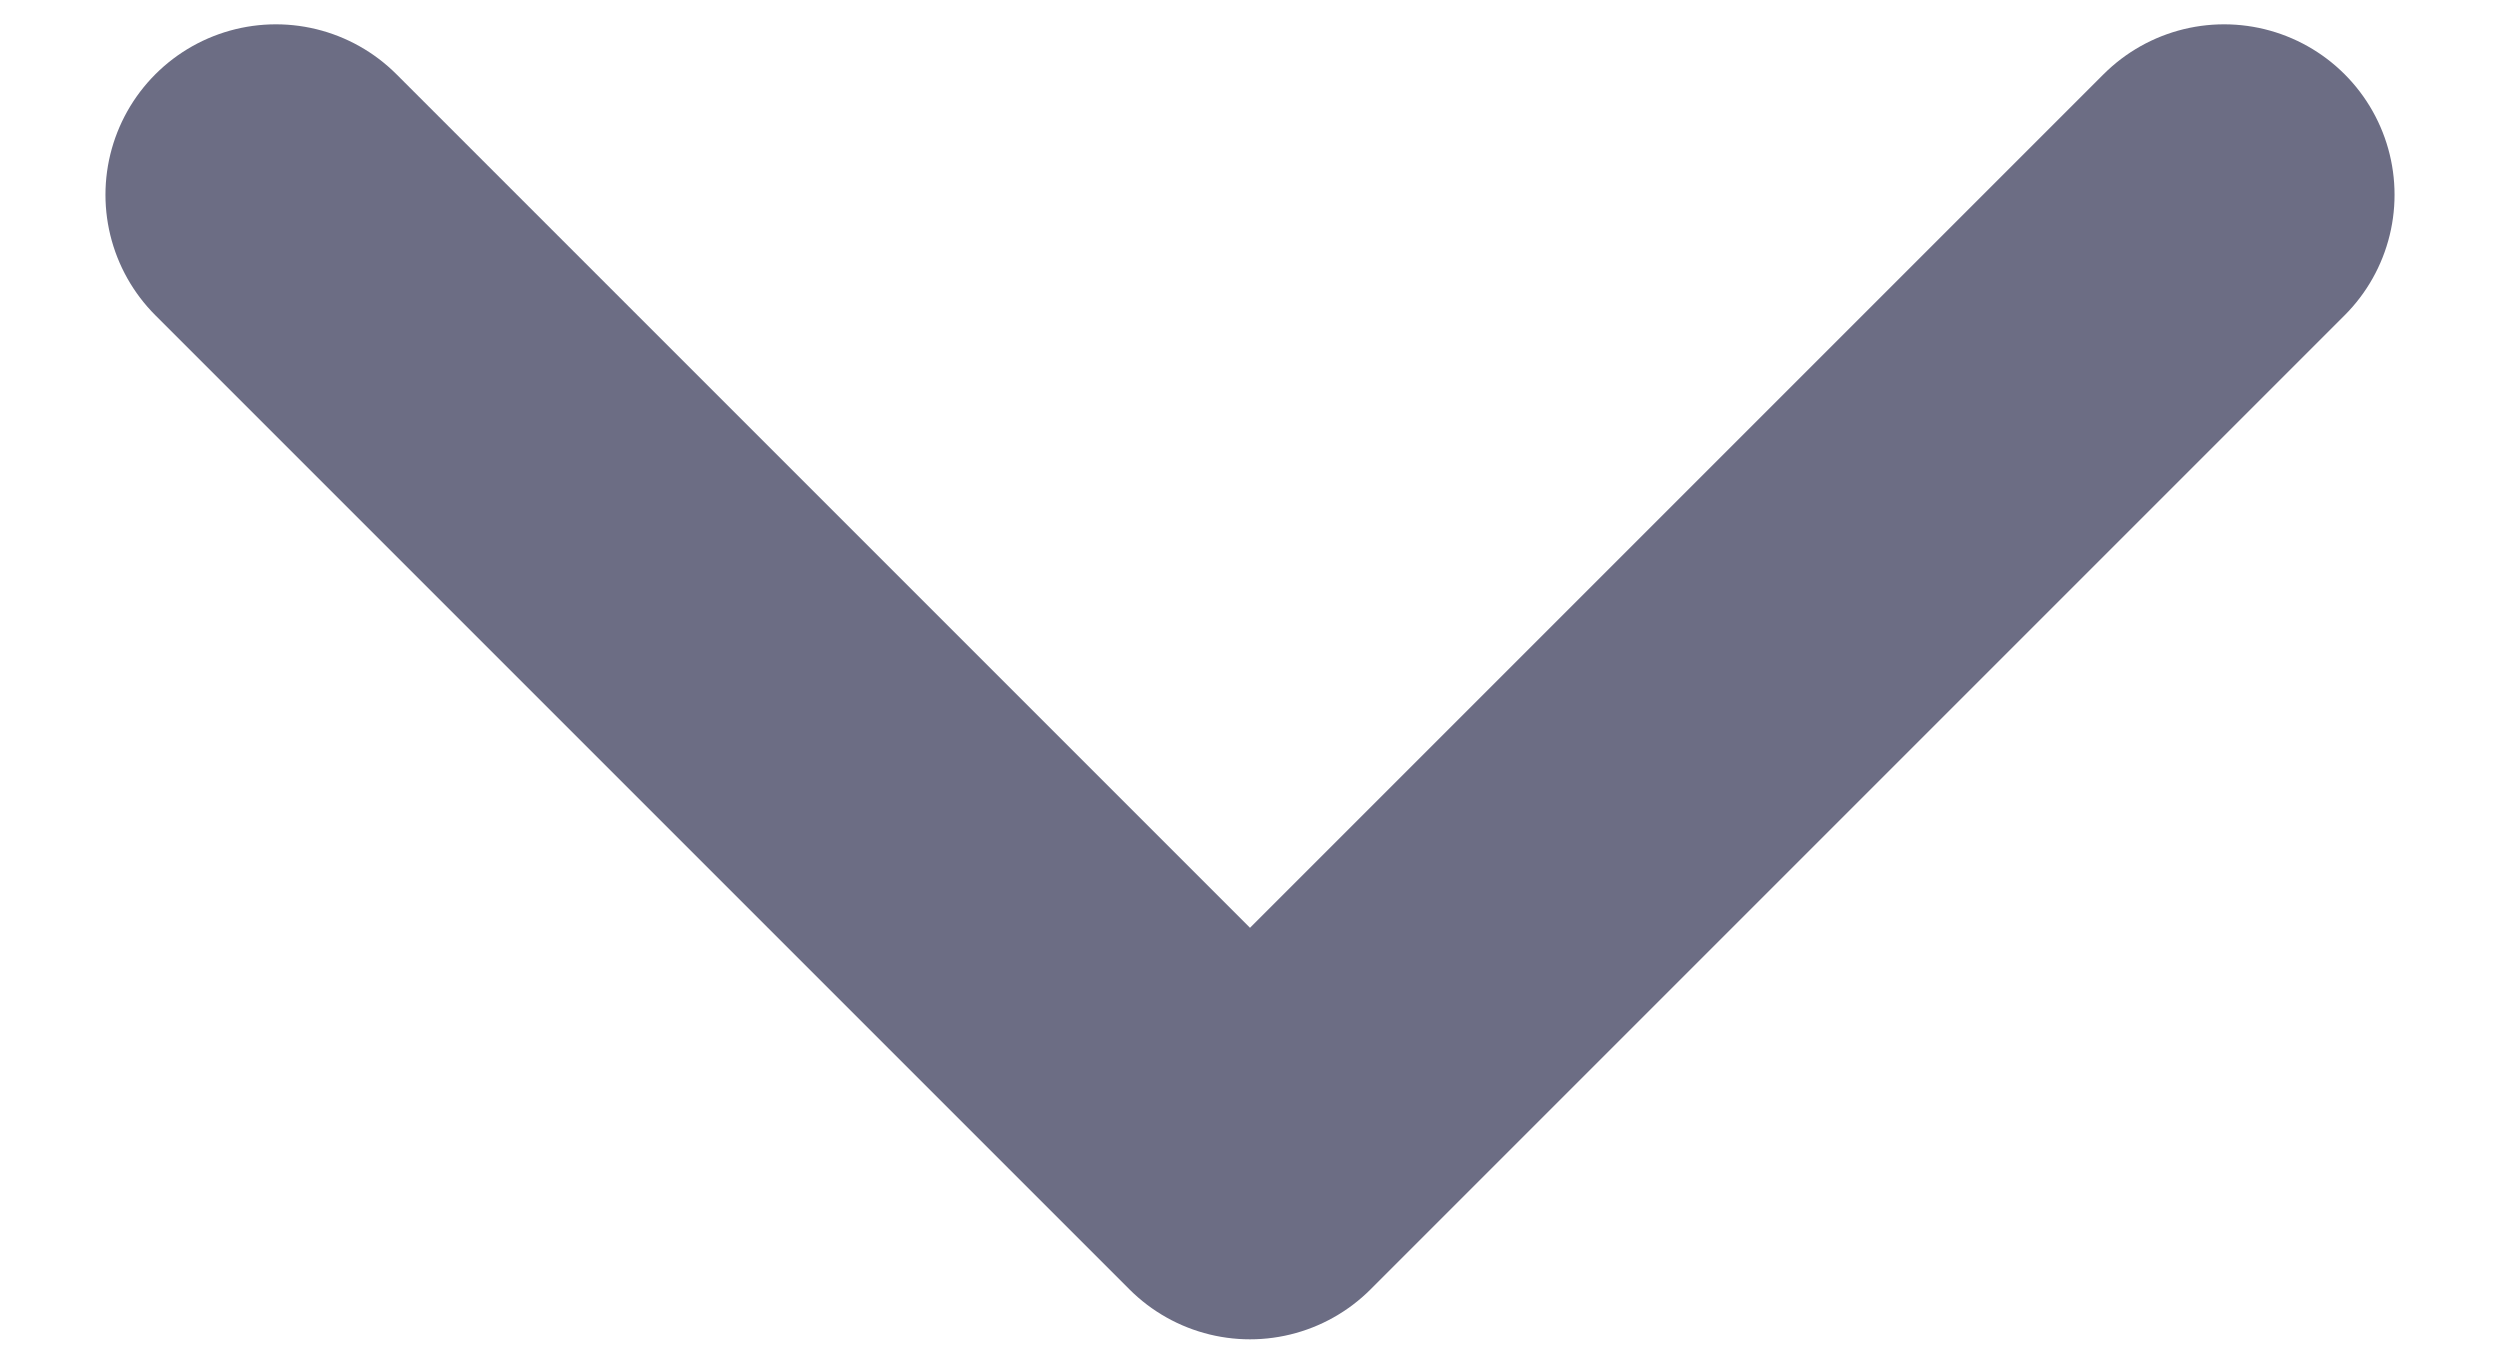 <svg width="11" height="6" viewBox="0 0 11 6" fill="none" xmlns="http://www.w3.org/2000/svg">
<g clip-path="url(#clip0_5_7)">
<path d="M1.214 0.857L5.5 5.143L9.786 0.857" stroke="#6C6D84" stroke-width="1.5" stroke-linecap="round" stroke-linejoin="round"/>
</g>
<defs>
<clipPath id="clip0_5_7">
<rect width="11" height="6" fill="white"/>
</clipPath>
</defs>
</svg>
